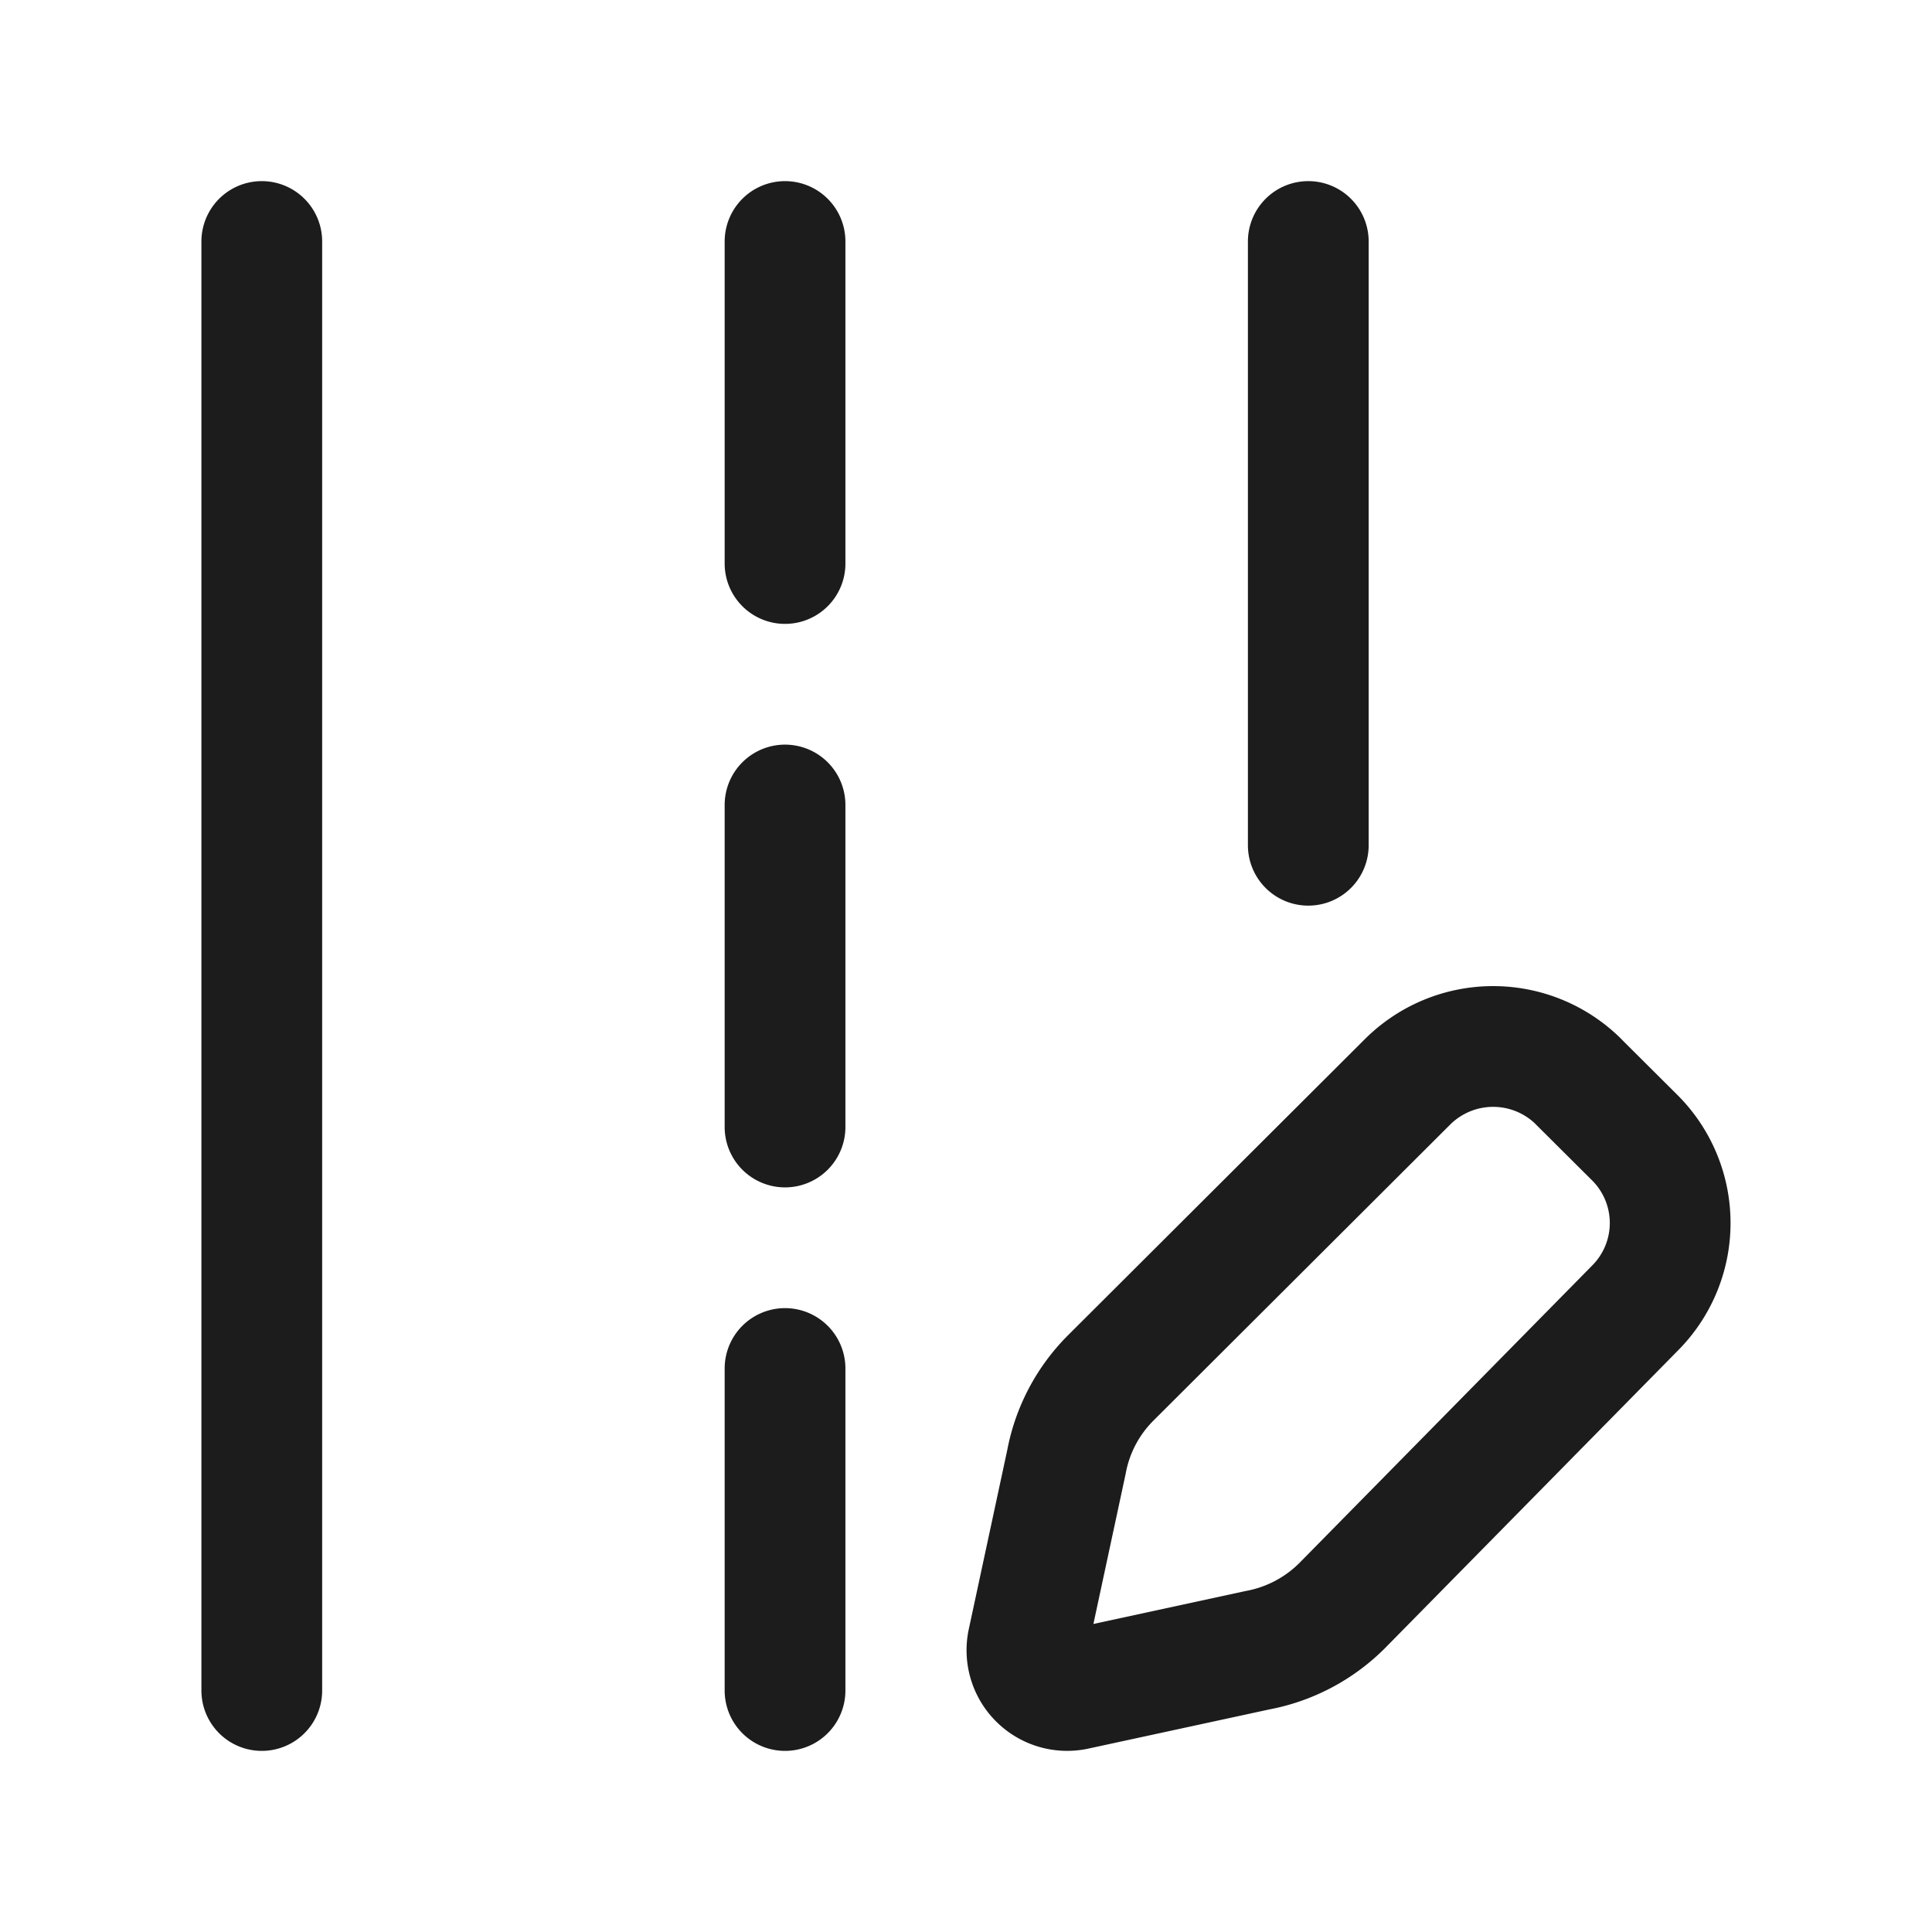 <svg xmlns="http://www.w3.org/2000/svg" width="24" height="24" fill="none" viewBox="0 0 24 24">
  <path stroke="#1B1C1B" stroke-linecap="round" stroke-linejoin="round" stroke-width="1.5" d="M3.252 3v18m13-18v7.5M9.752 3v4m0 3v4m0 3v4m9.86-7.56.695.692a1.497 1.497 0 0 1 0 2.121l-3.638 3.696a2.007 2.007 0 0 1-1.05.551l-2.254.488a.5.5 0 0 1-.597-.593l.48-2.235c.074-.397.267-.762.554-1.047l3.683-3.674a1.507 1.507 0 0 1 2.127 0Z"/>
</svg>
